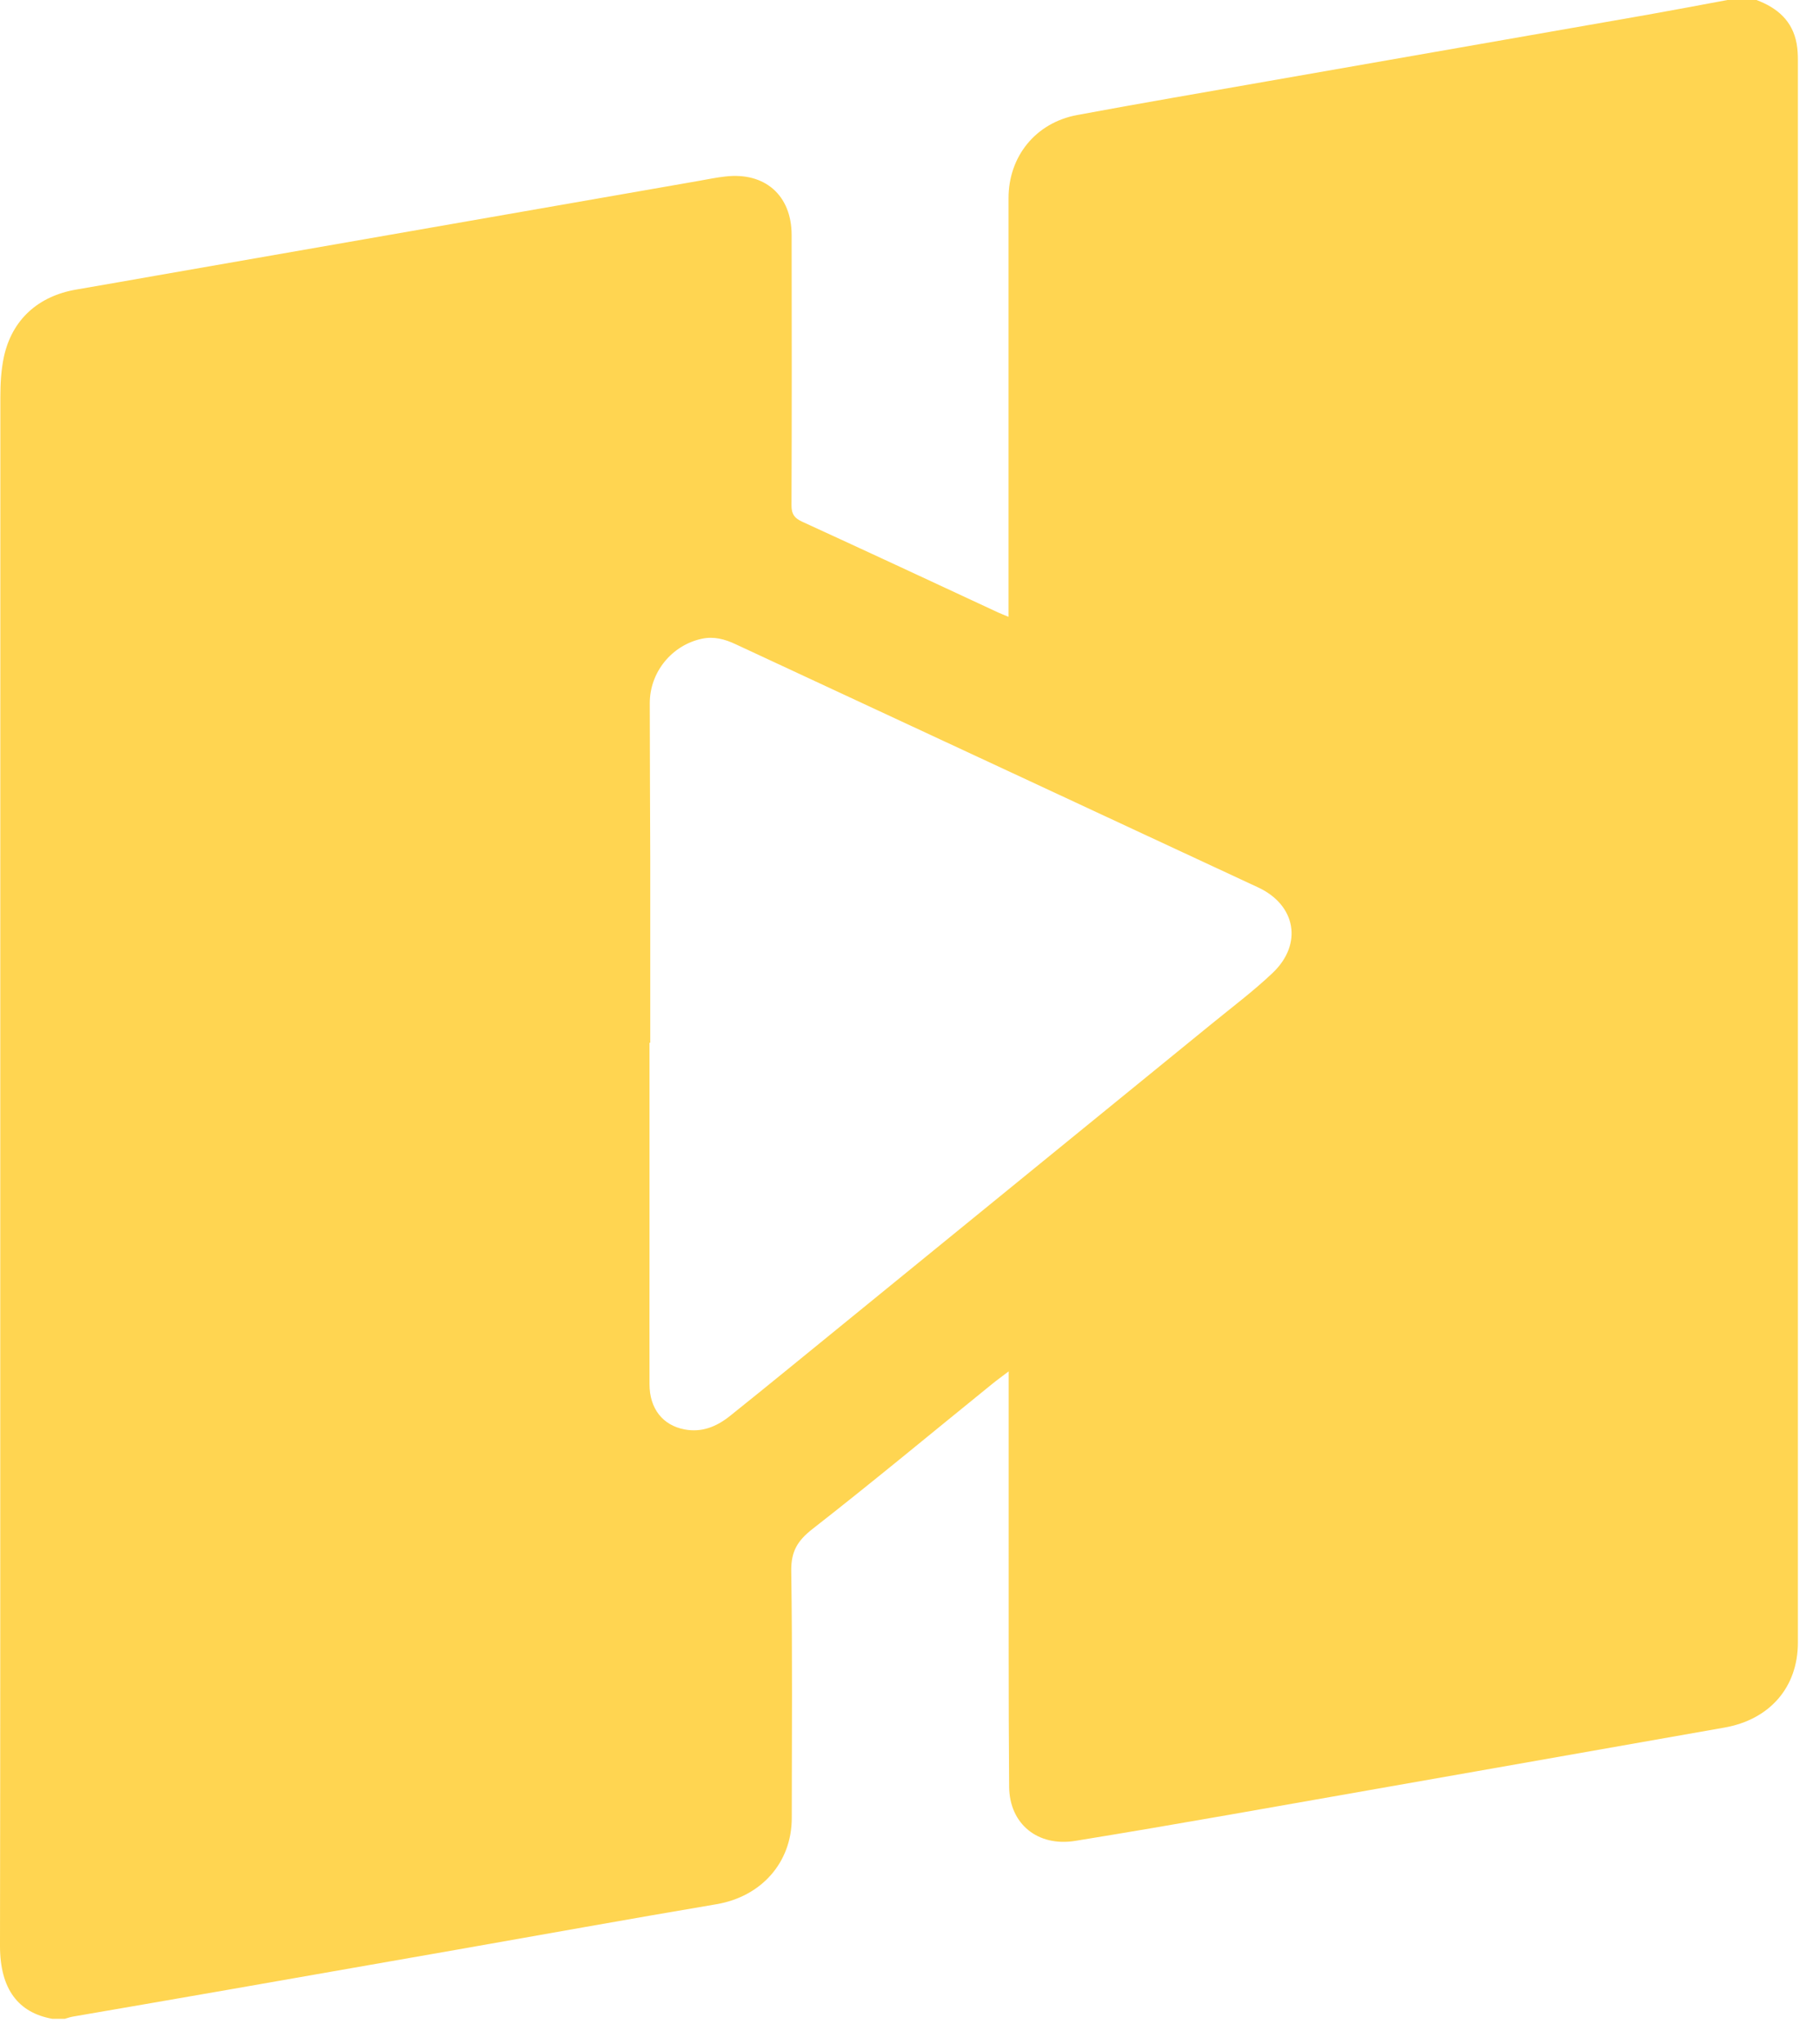 <svg width="57" height="64" viewBox="0 0 57 64" fill="none" xmlns="http://www.w3.org/2000/svg">
<path d="M55.01 0C55.662 0.245 56.14 0.651 56.269 1.37C56.299 1.536 56.307 1.709 56.307 1.882C56.307 18.401 56.307 34.916 56.307 51.435C56.307 52.832 55.423 53.845 54.002 54.093C48.82 55.004 43.637 55.923 38.455 56.83C36.867 57.108 35.275 57.38 33.679 57.639C32.507 57.831 31.613 57.116 31.605 55.941C31.582 53.16 31.594 50.374 31.59 47.592C31.59 46.18 31.59 44.764 31.59 43.353C31.59 43.24 31.59 43.127 31.59 42.939C31.385 43.097 31.23 43.206 31.086 43.323C29.209 44.843 27.348 46.391 25.441 47.878C24.971 48.247 24.774 48.582 24.781 49.184C24.819 51.763 24.8 54.345 24.797 56.924C24.797 58.324 23.837 59.386 22.439 59.623C19.713 60.083 16.991 60.576 14.265 61.054C11.9 61.468 9.538 61.882 7.172 62.296C5.539 62.582 3.908 62.861 2.275 63.143C2.191 63.158 2.112 63.188 2.028 63.211H1.641C0.576 63.023 0 62.285 0 60.929C0.011 54.357 0.008 47.784 0.008 41.211C0.008 31.619 0.008 22.03 0.011 12.438C0.011 12.017 0.034 11.587 0.121 11.177C0.375 10.006 1.198 9.268 2.396 9.065C3.245 8.922 4.09 8.768 4.94 8.621C10.588 7.635 16.24 6.648 21.893 5.662C22.169 5.613 22.442 5.556 22.719 5.526C23.955 5.383 24.789 6.114 24.793 7.352C24.797 10.179 24.8 13.003 24.789 15.83C24.789 16.097 24.88 16.221 25.115 16.331C27.166 17.272 29.213 18.224 31.26 19.177C31.355 19.222 31.45 19.256 31.586 19.312C31.586 19.135 31.586 19.011 31.586 18.887C31.586 14.659 31.586 10.432 31.586 6.204C31.586 4.901 32.431 3.847 33.728 3.603C35.726 3.23 37.731 2.891 39.736 2.537C43.702 1.841 47.667 1.152 51.629 0.456C52.455 0.309 53.278 0.154 54.1 0C54.404 0 54.703 0 55.006 0L55.01 0ZM20.361 32.65C20.361 32.65 20.35 32.65 20.342 32.65C20.342 34.898 20.342 37.145 20.342 39.392C20.342 40.71 20.338 42.024 20.342 43.342C20.342 44.102 20.755 44.629 21.442 44.757C21.98 44.859 22.439 44.67 22.852 44.343C23.466 43.853 24.072 43.36 24.683 42.863C29.099 39.268 33.512 35.673 37.928 32.074C38.577 31.543 39.251 31.039 39.858 30.463C40.809 29.559 40.586 28.336 39.403 27.786C36.859 26.6 34.316 25.422 31.776 24.236C28.864 22.881 25.949 21.526 23.038 20.171C22.7 20.012 22.355 19.918 21.976 20.001C21.04 20.204 20.35 21.044 20.35 22.019C20.35 23.645 20.361 25.271 20.365 26.898C20.365 28.814 20.365 30.73 20.365 32.646L20.361 32.65Z" fill="#FFD551"/>
</svg>

